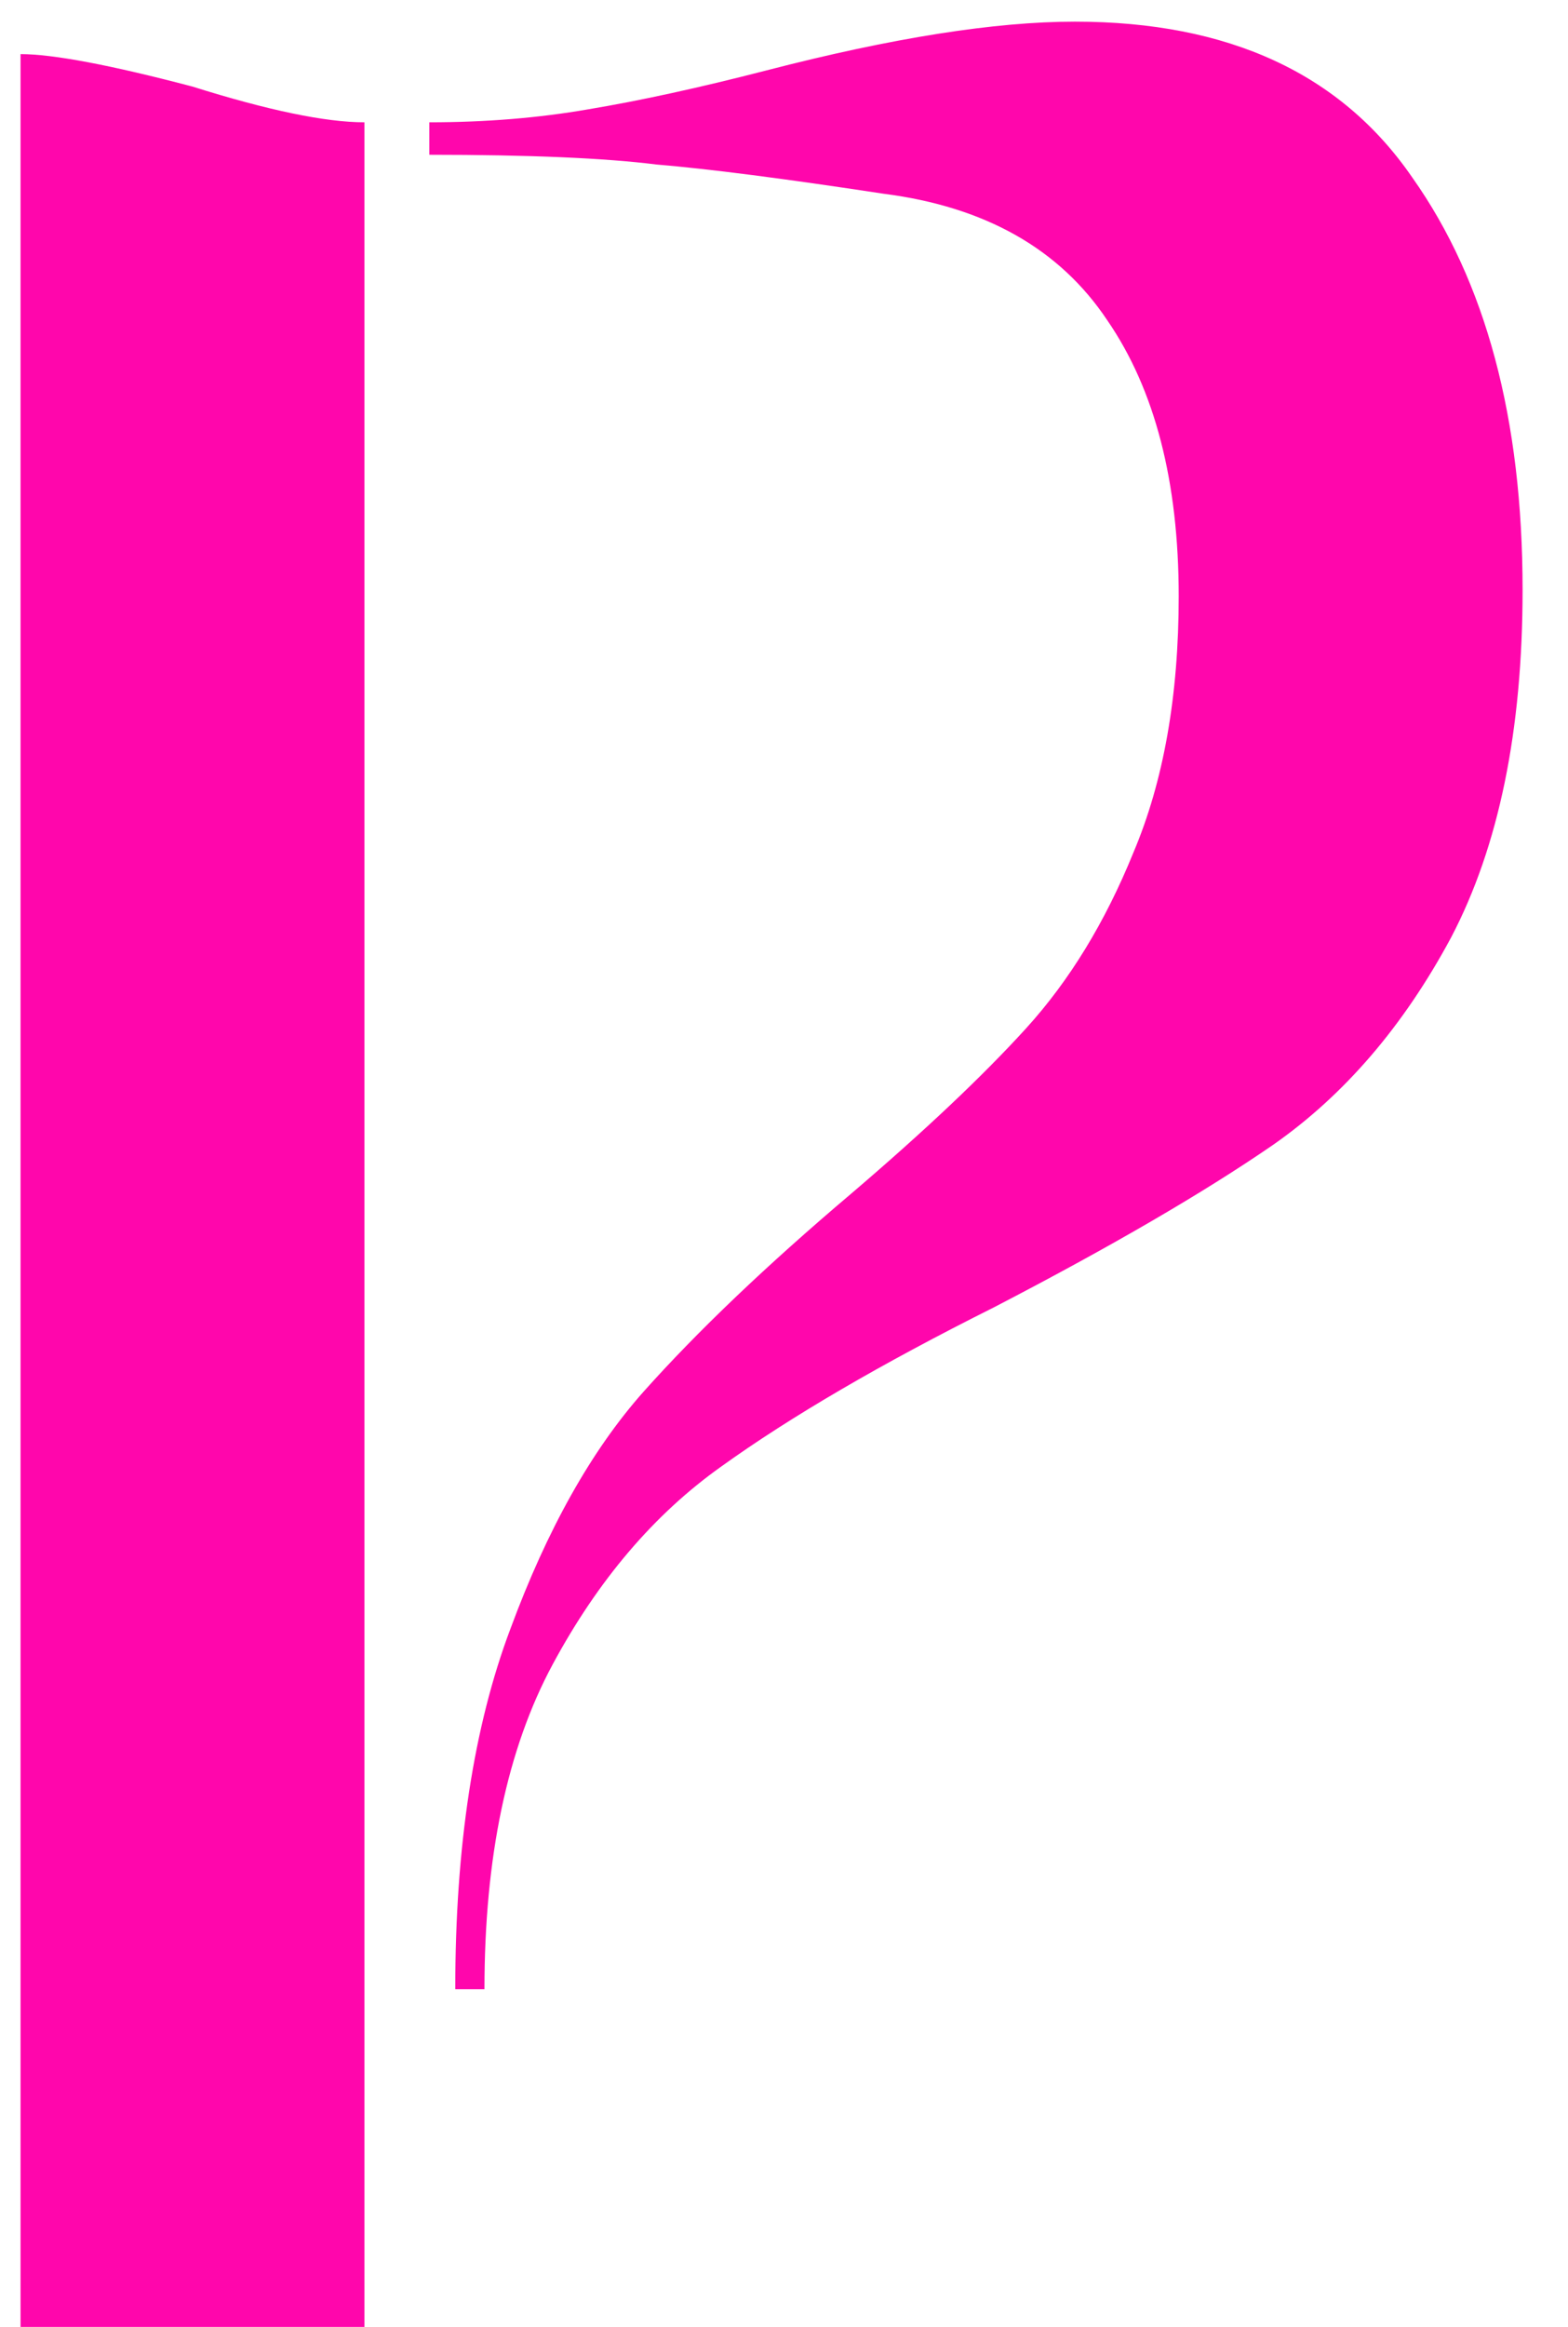 <svg width="29" height="43" viewBox="0 0 29 43" fill="none" xmlns="http://www.w3.org/2000/svg">
<path d="M8.42 36.76C8.42 34.12 8.76 31.9 9.44 30.1C10.12 28.26 10.94 26.8 11.9 25.72C12.9 24.6 14.18 23.38 15.74 22.06C17.1 20.9 18.18 19.88 18.98 19C19.78 18.12 20.44 17.04 20.96 15.76C21.52 14.44 21.8 12.86 21.8 11.02C21.8 8.9 21.36 7.2 20.48 5.92C19.6 4.6 18.22 3.82 16.34 3.58C14.5 3.3 13.1 3.12 12.14 3.04C11.18 2.92 9.78 2.86 7.94 2.86V2.26C8.98 2.26 9.96 2.18 10.88 2.02C11.84 1.86 12.94 1.62 14.18 1.3C16.5 0.7 18.4 0.4 19.88 0.4C22.72 0.4 24.8 1.36 26.12 3.28C27.48 5.2 28.16 7.74 28.16 10.9C28.16 13.5 27.72 15.64 26.84 17.32C25.96 18.96 24.86 20.24 23.54 21.16C22.26 22.04 20.54 23.04 18.38 24.16C16.3 25.2 14.62 26.18 13.34 27.1C12.1 27.98 11.06 29.2 10.22 30.76C9.38 32.32 8.96 34.32 8.96 36.76H8.42ZM0.38 1C0.98 1 2.04 1.2 3.56 1.6C4.96 2.04 6.02 2.26 6.74 2.26V43H0.38V1Z" fill="#FF06AC"/>
</svg>
